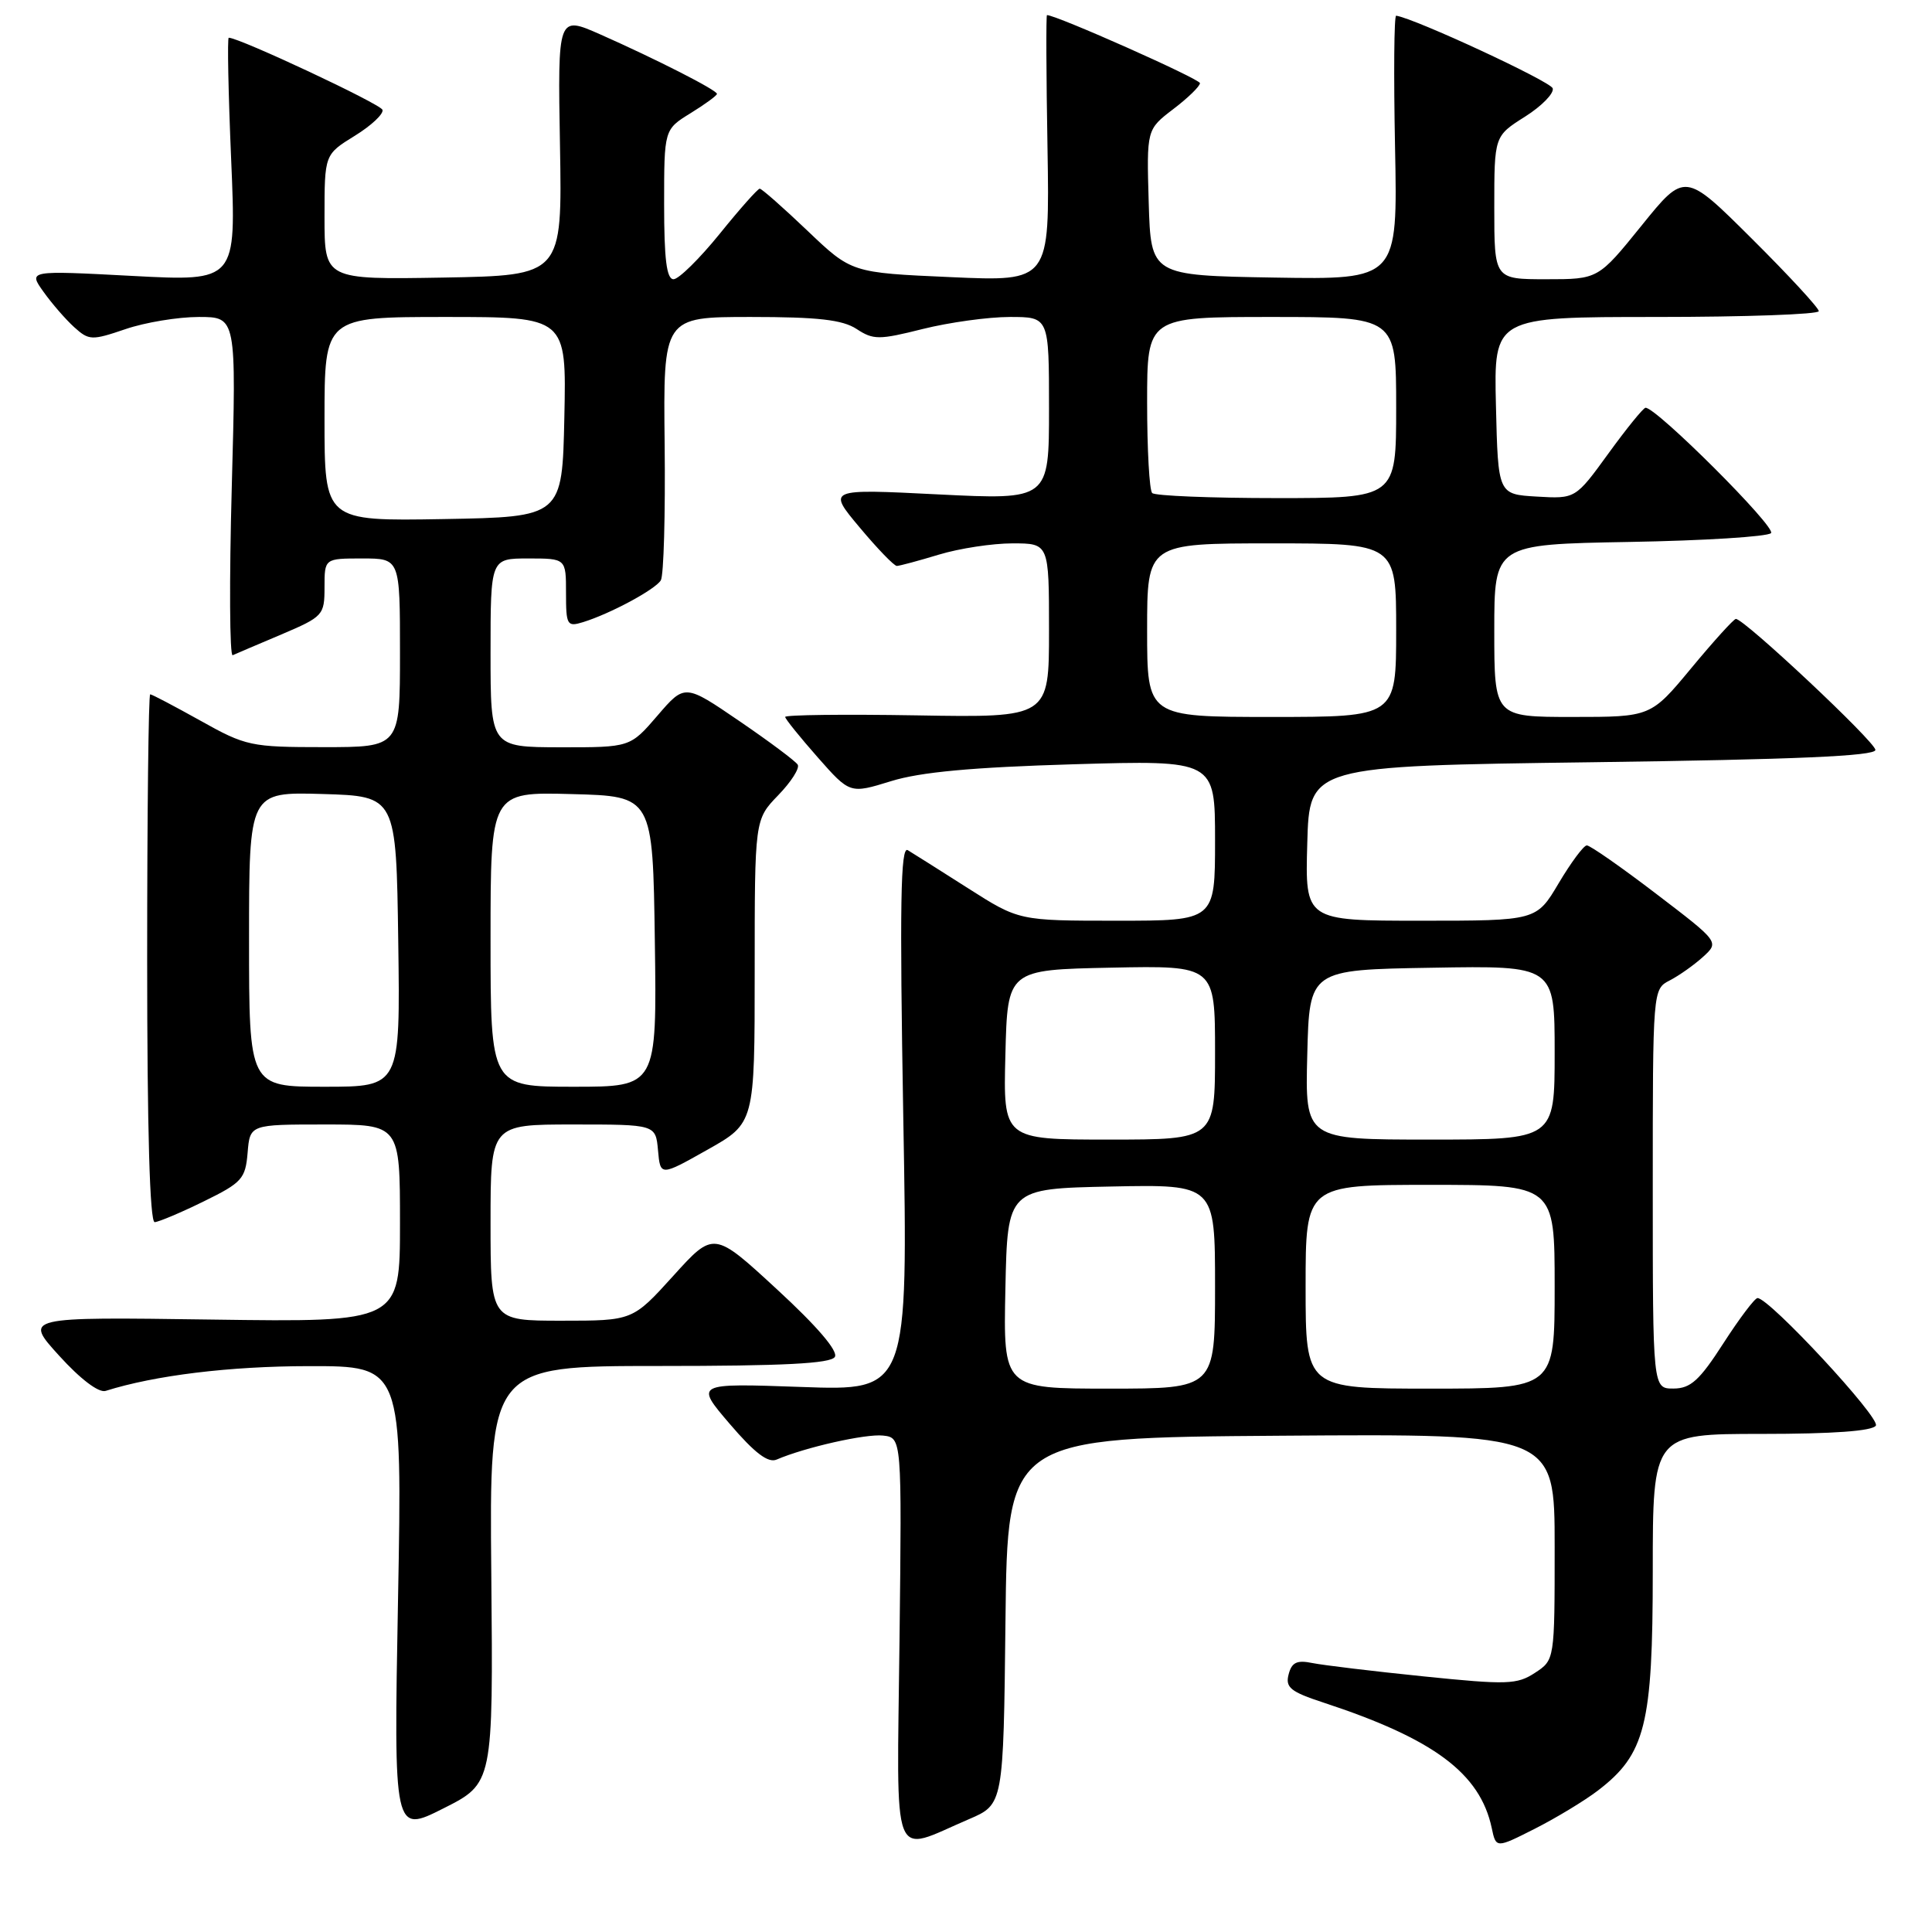 <?xml version="1.0" encoding="UTF-8" standalone="no"?>
<!DOCTYPE svg PUBLIC "-//W3C//DTD SVG 1.1//EN" "http://www.w3.org/Graphics/SVG/1.1/DTD/svg11.dtd" >
<svg xmlns="http://www.w3.org/2000/svg" xmlns:xlink="http://www.w3.org/1999/xlink" version="1.1" viewBox="0 0 256 256">
 <g >
 <path fill="currentColor"
d=" M 211.70 237.28 C 218.03 232.45 219.00 228.59 219.00 208.18 C 219.00 190.00 219.00 190.00 233.44 190.00 C 242.90 190.00 248.12 189.62 248.56 188.90 C 249.19 187.89 234.45 172.00 232.88 172.00 C 232.52 172.00 230.48 174.70 228.36 177.99 C 225.19 182.92 224.01 183.98 221.75 183.99 C 219.00 184.00 219.00 184.00 219.00 157.54 C 219.00 131.10 219.00 131.07 221.25 129.91 C 222.49 129.27 224.47 127.87 225.66 126.79 C 227.82 124.82 227.82 124.82 219.42 118.41 C 214.80 114.88 210.68 112.01 210.26 112.02 C 209.84 112.03 208.17 114.28 206.54 117.02 C 203.59 122.00 203.59 122.00 188.26 122.00 C 172.93 122.00 172.93 122.00 173.22 111.75 C 173.50 101.50 173.50 101.50 211.00 101.00 C 237.94 100.64 248.50 100.18 248.50 99.37 C 248.50 98.31 231.11 81.99 230.01 82.01 C 229.73 82.02 227.08 84.94 224.12 88.51 C 218.74 95.00 218.74 95.00 208.37 95.00 C 198.00 95.00 198.00 95.00 198.00 83.56 C 198.00 72.13 198.00 72.13 215.92 71.81 C 225.77 71.64 234.21 71.11 234.67 70.64 C 235.40 69.88 219.44 53.95 218.04 54.03 C 217.74 54.05 215.53 56.77 213.13 60.08 C 208.76 66.10 208.76 66.10 203.63 65.80 C 198.50 65.50 198.50 65.50 198.22 53.75 C 197.94 42.00 197.94 42.00 219.47 42.00 C 231.31 42.00 241.00 41.65 241.00 41.23 C 241.00 40.81 237.01 36.48 232.13 31.63 C 223.25 22.79 223.25 22.79 217.51 29.90 C 211.77 37.00 211.77 37.00 204.89 37.00 C 198.00 37.00 198.00 37.00 198.00 27.51 C 198.00 18.03 198.00 18.03 202.07 15.46 C 204.30 14.05 205.95 12.35 205.74 11.70 C 205.44 10.78 187.50 2.45 185.00 2.08 C 184.72 2.03 184.66 9.89 184.85 19.52 C 185.20 37.05 185.20 37.05 168.85 36.78 C 152.50 36.50 152.50 36.50 152.21 26.83 C 151.93 17.16 151.93 17.16 155.46 14.46 C 157.41 12.98 159.00 11.43 159.00 11.02 C 159.00 10.46 140.00 2.01 138.73 2.00 C 138.60 2.00 138.63 9.94 138.80 19.65 C 139.09 37.31 139.09 37.31 125.96 36.72 C 112.83 36.14 112.83 36.14 106.99 30.57 C 103.78 27.51 100.93 25.00 100.67 25.00 C 100.41 25.00 98.01 27.70 95.35 31.00 C 92.68 34.29 89.94 36.99 89.25 37.00 C 88.33 37.00 88.00 34.35 88.00 27.08 C 88.00 17.16 88.00 17.16 91.50 15.00 C 93.43 13.81 95.00 12.66 95.00 12.44 C 95.00 11.94 86.97 7.85 79.52 4.55 C 73.90 2.07 73.90 2.07 74.20 19.28 C 74.50 36.50 74.50 36.50 58.75 36.78 C 43.00 37.05 43.00 37.05 43.00 28.76 C 43.00 20.47 43.00 20.47 47.00 18.00 C 49.21 16.64 50.86 15.08 50.68 14.55 C 50.42 13.77 31.72 5.00 30.31 5.00 C 30.11 5.00 30.25 12.26 30.63 21.14 C 31.32 37.29 31.32 37.29 17.53 36.56 C 3.74 35.83 3.74 35.83 5.76 38.66 C 6.87 40.22 8.71 42.34 9.84 43.36 C 11.79 45.12 12.16 45.13 16.63 43.61 C 19.23 42.72 23.60 42.00 26.34 42.00 C 31.32 42.00 31.32 42.00 30.71 64.57 C 30.37 76.98 30.43 86.99 30.83 86.82 C 31.23 86.64 34.13 85.40 37.28 84.07 C 42.82 81.71 43.00 81.51 43.00 77.82 C 43.00 74.00 43.00 74.00 48.00 74.00 C 53.00 74.00 53.00 74.00 53.00 86.50 C 53.00 99.00 53.00 99.00 42.91 99.00 C 33.24 99.00 32.57 98.86 26.57 95.50 C 23.12 93.58 20.13 92.00 19.90 92.00 C 19.68 92.00 19.50 107.75 19.50 127.00 C 19.50 149.71 19.85 161.98 20.50 161.94 C 21.05 161.91 23.98 160.67 27.00 159.19 C 32.06 156.71 32.52 156.20 32.81 152.75 C 33.12 149.00 33.12 149.00 43.06 149.00 C 53.00 149.00 53.00 149.00 53.00 162.10 C 53.00 175.20 53.00 175.20 28.09 174.85 C 3.17 174.50 3.17 174.50 7.84 179.64 C 10.66 182.75 13.09 184.59 14.00 184.30 C 20.52 182.24 30.41 181.03 40.90 181.02 C 53.31 181.00 53.31 181.00 52.74 211.97 C 52.17 242.94 52.17 242.94 58.76 239.62 C 65.35 236.30 65.35 236.30 65.10 208.65 C 64.84 181.00 64.84 181.00 87.36 181.00 C 103.79 181.00 110.08 180.68 110.62 179.80 C 111.09 179.04 108.29 175.76 102.97 170.86 C 94.58 163.12 94.58 163.12 89.21 169.06 C 83.83 175.00 83.83 175.00 74.42 175.00 C 65.00 175.00 65.00 175.00 65.00 162.00 C 65.00 149.00 65.00 149.00 75.94 149.00 C 86.88 149.00 86.88 149.00 87.19 152.43 C 87.50 155.86 87.50 155.86 93.75 152.34 C 100.00 148.82 100.00 148.82 100.00 128.71 C 100.00 108.60 100.00 108.60 103.11 105.38 C 104.82 103.62 105.99 101.79 105.70 101.32 C 105.41 100.85 101.93 98.25 97.96 95.54 C 90.74 90.61 90.74 90.61 87.12 94.82 C 83.50 99.03 83.50 99.03 74.25 99.02 C 65.00 99.00 65.00 99.00 65.00 86.50 C 65.00 74.00 65.00 74.00 70.00 74.00 C 75.00 74.00 75.00 74.00 75.00 78.57 C 75.00 82.84 75.14 83.09 77.25 82.44 C 80.85 81.33 86.80 78.13 87.56 76.90 C 87.95 76.28 88.17 68.17 88.07 58.89 C 87.88 42.00 87.88 42.00 99.48 42.00 C 108.40 42.00 111.63 42.37 113.50 43.59 C 115.72 45.05 116.47 45.05 122.28 43.59 C 125.77 42.72 130.96 42.00 133.81 42.00 C 139.00 42.00 139.00 42.00 139.00 54.12 C 139.00 66.24 139.00 66.24 124.31 65.51 C 109.62 64.77 109.62 64.77 113.91 69.89 C 116.26 72.70 118.48 75.00 118.84 74.99 C 119.20 74.98 121.71 74.31 124.41 73.49 C 127.11 72.67 131.50 72.00 134.16 72.00 C 139.00 72.00 139.00 72.00 139.00 83.54 C 139.00 95.09 139.00 95.09 121.50 94.79 C 111.87 94.63 104.02 94.72 104.04 95.00 C 104.06 95.28 106.00 97.68 108.35 100.35 C 112.62 105.19 112.62 105.19 118.06 103.51 C 121.95 102.30 128.82 101.67 142.25 101.27 C 161.00 100.72 161.00 100.72 161.00 111.36 C 161.00 122.00 161.00 122.00 148.01 122.00 C 135.02 122.00 135.02 122.00 128.26 117.69 C 124.54 115.32 120.95 113.05 120.28 112.65 C 119.33 112.08 119.20 119.77 119.69 148.11 C 120.33 184.29 120.33 184.29 106.20 183.78 C 92.08 183.28 92.08 183.28 96.70 188.68 C 100.00 192.54 101.78 193.89 102.91 193.40 C 106.67 191.78 114.70 189.97 117.00 190.22 C 119.50 190.50 119.50 190.50 119.19 217.37 C 118.84 247.81 117.95 245.52 128.39 241.05 C 132.96 239.09 132.96 239.09 133.23 214.79 C 133.50 190.50 133.50 190.50 169.75 190.24 C 206.00 189.98 206.00 189.98 206.00 204.96 C 206.00 219.95 206.00 219.95 203.39 221.66 C 201.01 223.22 199.69 223.26 188.64 222.13 C 181.96 221.45 175.33 220.65 173.89 220.36 C 171.85 219.94 171.16 220.27 170.75 221.86 C 170.29 223.60 171.00 224.17 175.36 225.60 C 189.98 230.40 196.11 234.96 197.66 242.21 C 198.23 244.92 198.23 244.92 203.37 242.32 C 206.19 240.89 209.94 238.62 211.70 237.28 Z  M 133.22 170.75 C 133.50 157.50 133.50 157.50 147.25 157.22 C 161.00 156.94 161.00 156.94 161.00 170.47 C 161.00 184.00 161.00 184.00 146.97 184.00 C 132.94 184.00 132.94 184.00 133.22 170.75 Z  M 173.00 170.50 C 173.00 157.00 173.00 157.00 189.50 157.00 C 206.00 157.00 206.00 157.00 206.00 170.50 C 206.00 184.00 206.00 184.00 189.50 184.00 C 173.00 184.00 173.00 184.00 173.00 170.50 Z  M 133.22 139.75 C 133.50 128.50 133.50 128.50 147.25 128.22 C 161.00 127.94 161.00 127.94 161.00 139.47 C 161.00 151.00 161.00 151.00 146.97 151.00 C 132.93 151.00 132.93 151.00 133.22 139.75 Z  M 173.22 139.75 C 173.50 128.50 173.50 128.50 189.75 128.23 C 206.00 127.95 206.00 127.95 206.00 139.48 C 206.00 151.00 206.00 151.00 189.47 151.00 C 172.93 151.00 172.93 151.00 173.22 139.75 Z  M 33.00 124.46 C 33.00 104.93 33.00 104.93 42.75 105.21 C 52.50 105.50 52.50 105.50 52.77 124.75 C 53.04 144.00 53.04 144.00 43.02 144.00 C 33.00 144.00 33.00 144.00 33.00 124.46 Z  M 65.00 124.47 C 65.00 104.93 65.00 104.93 75.75 105.22 C 86.50 105.50 86.50 105.50 86.77 124.75 C 87.04 144.00 87.04 144.00 76.02 144.00 C 65.00 144.00 65.00 144.00 65.00 124.47 Z  M 152.00 83.50 C 152.00 72.00 152.00 72.00 168.50 72.00 C 185.00 72.00 185.00 72.00 185.00 83.50 C 185.00 95.00 185.00 95.00 168.50 95.00 C 152.00 95.00 152.00 95.00 152.00 83.50 Z  M 43.00 55.53 C 43.00 42.00 43.00 42.00 59.03 42.00 C 75.06 42.00 75.06 42.00 74.78 55.25 C 74.50 68.50 74.50 68.50 58.75 68.78 C 43.00 69.05 43.00 69.05 43.00 55.53 Z  M 152.67 65.33 C 152.30 64.97 152.00 59.57 152.00 53.33 C 152.00 42.00 152.00 42.00 168.50 42.00 C 185.00 42.00 185.00 42.00 185.00 54.00 C 185.00 66.00 185.00 66.00 169.17 66.00 C 160.46 66.00 153.03 65.70 152.67 65.33 Z "/>
</g>
</svg>